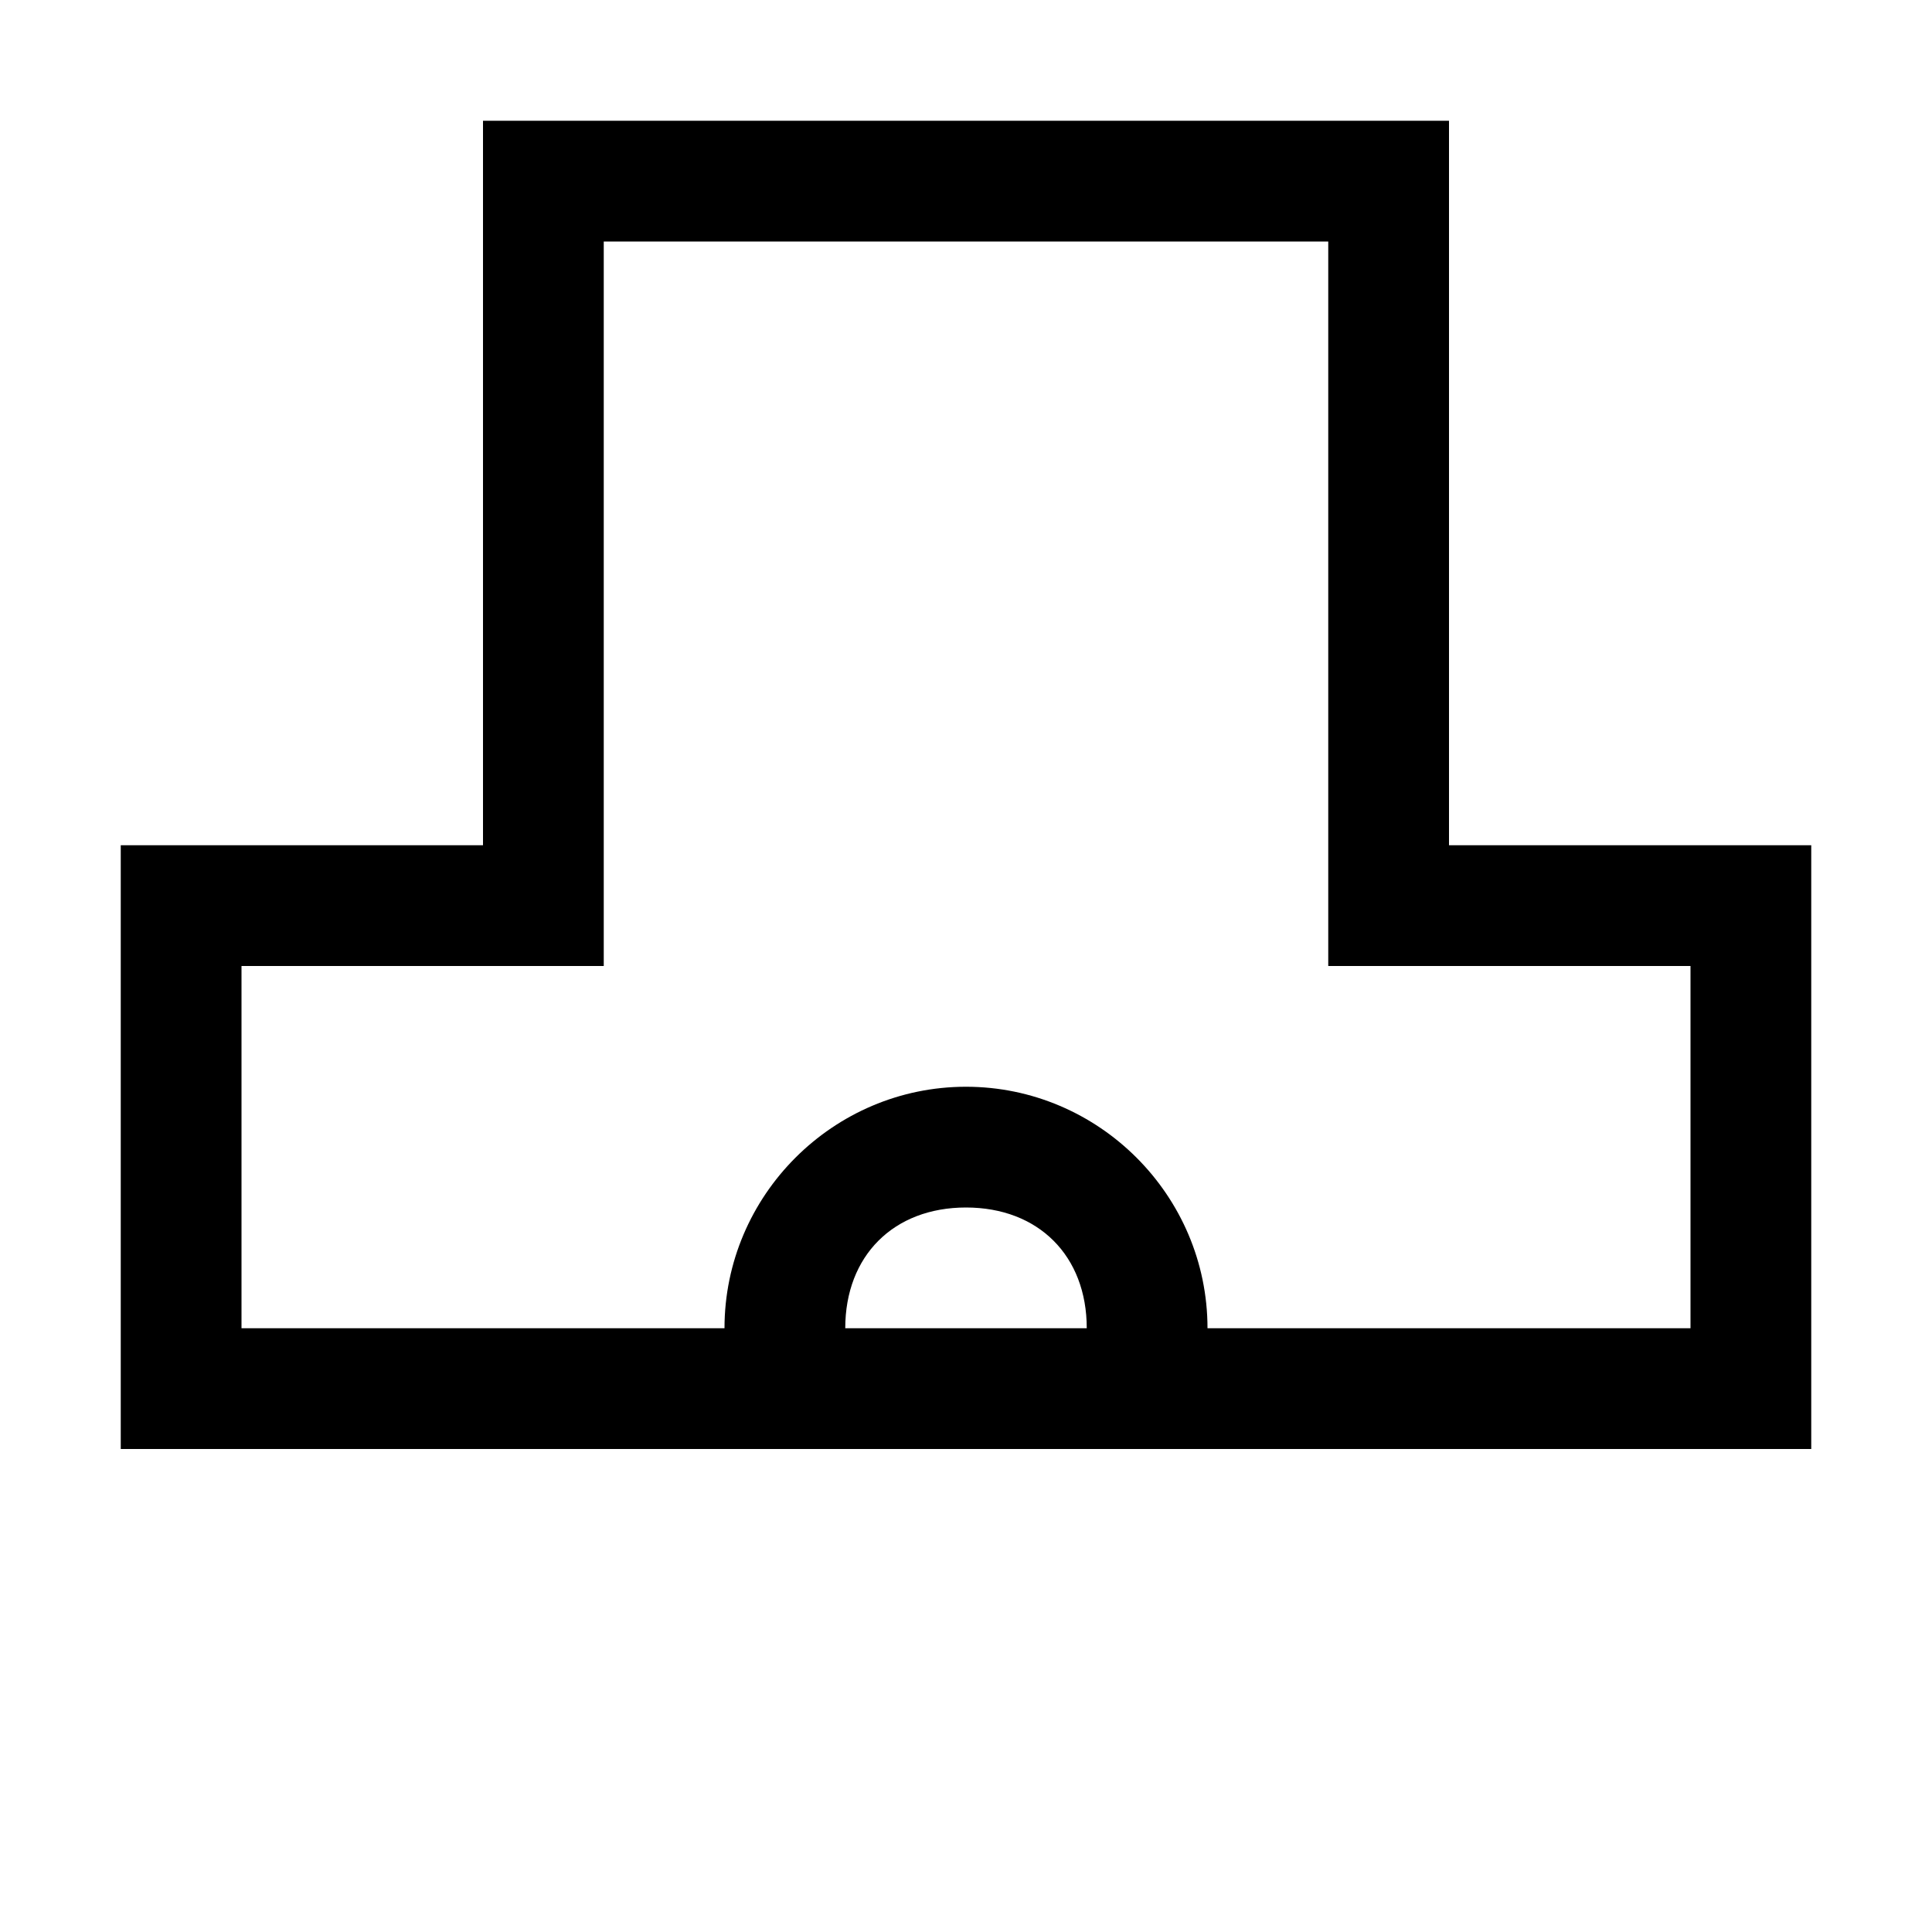 <svg width="64" height="64" viewBox="0 0 1024 1024" xmlns="http://www.w3.org/2000/svg"><path d="M640 768H64V448h192V64h512v384h192v320H640zm-64-64c0-38.4-25.6-64-64-64s-64 25.6-64 64h128zm320-192H704V128H320v384H128v192h256c0-70.4 57.6-128 128-128s128 57.6 128 128h256V512z"/></svg>